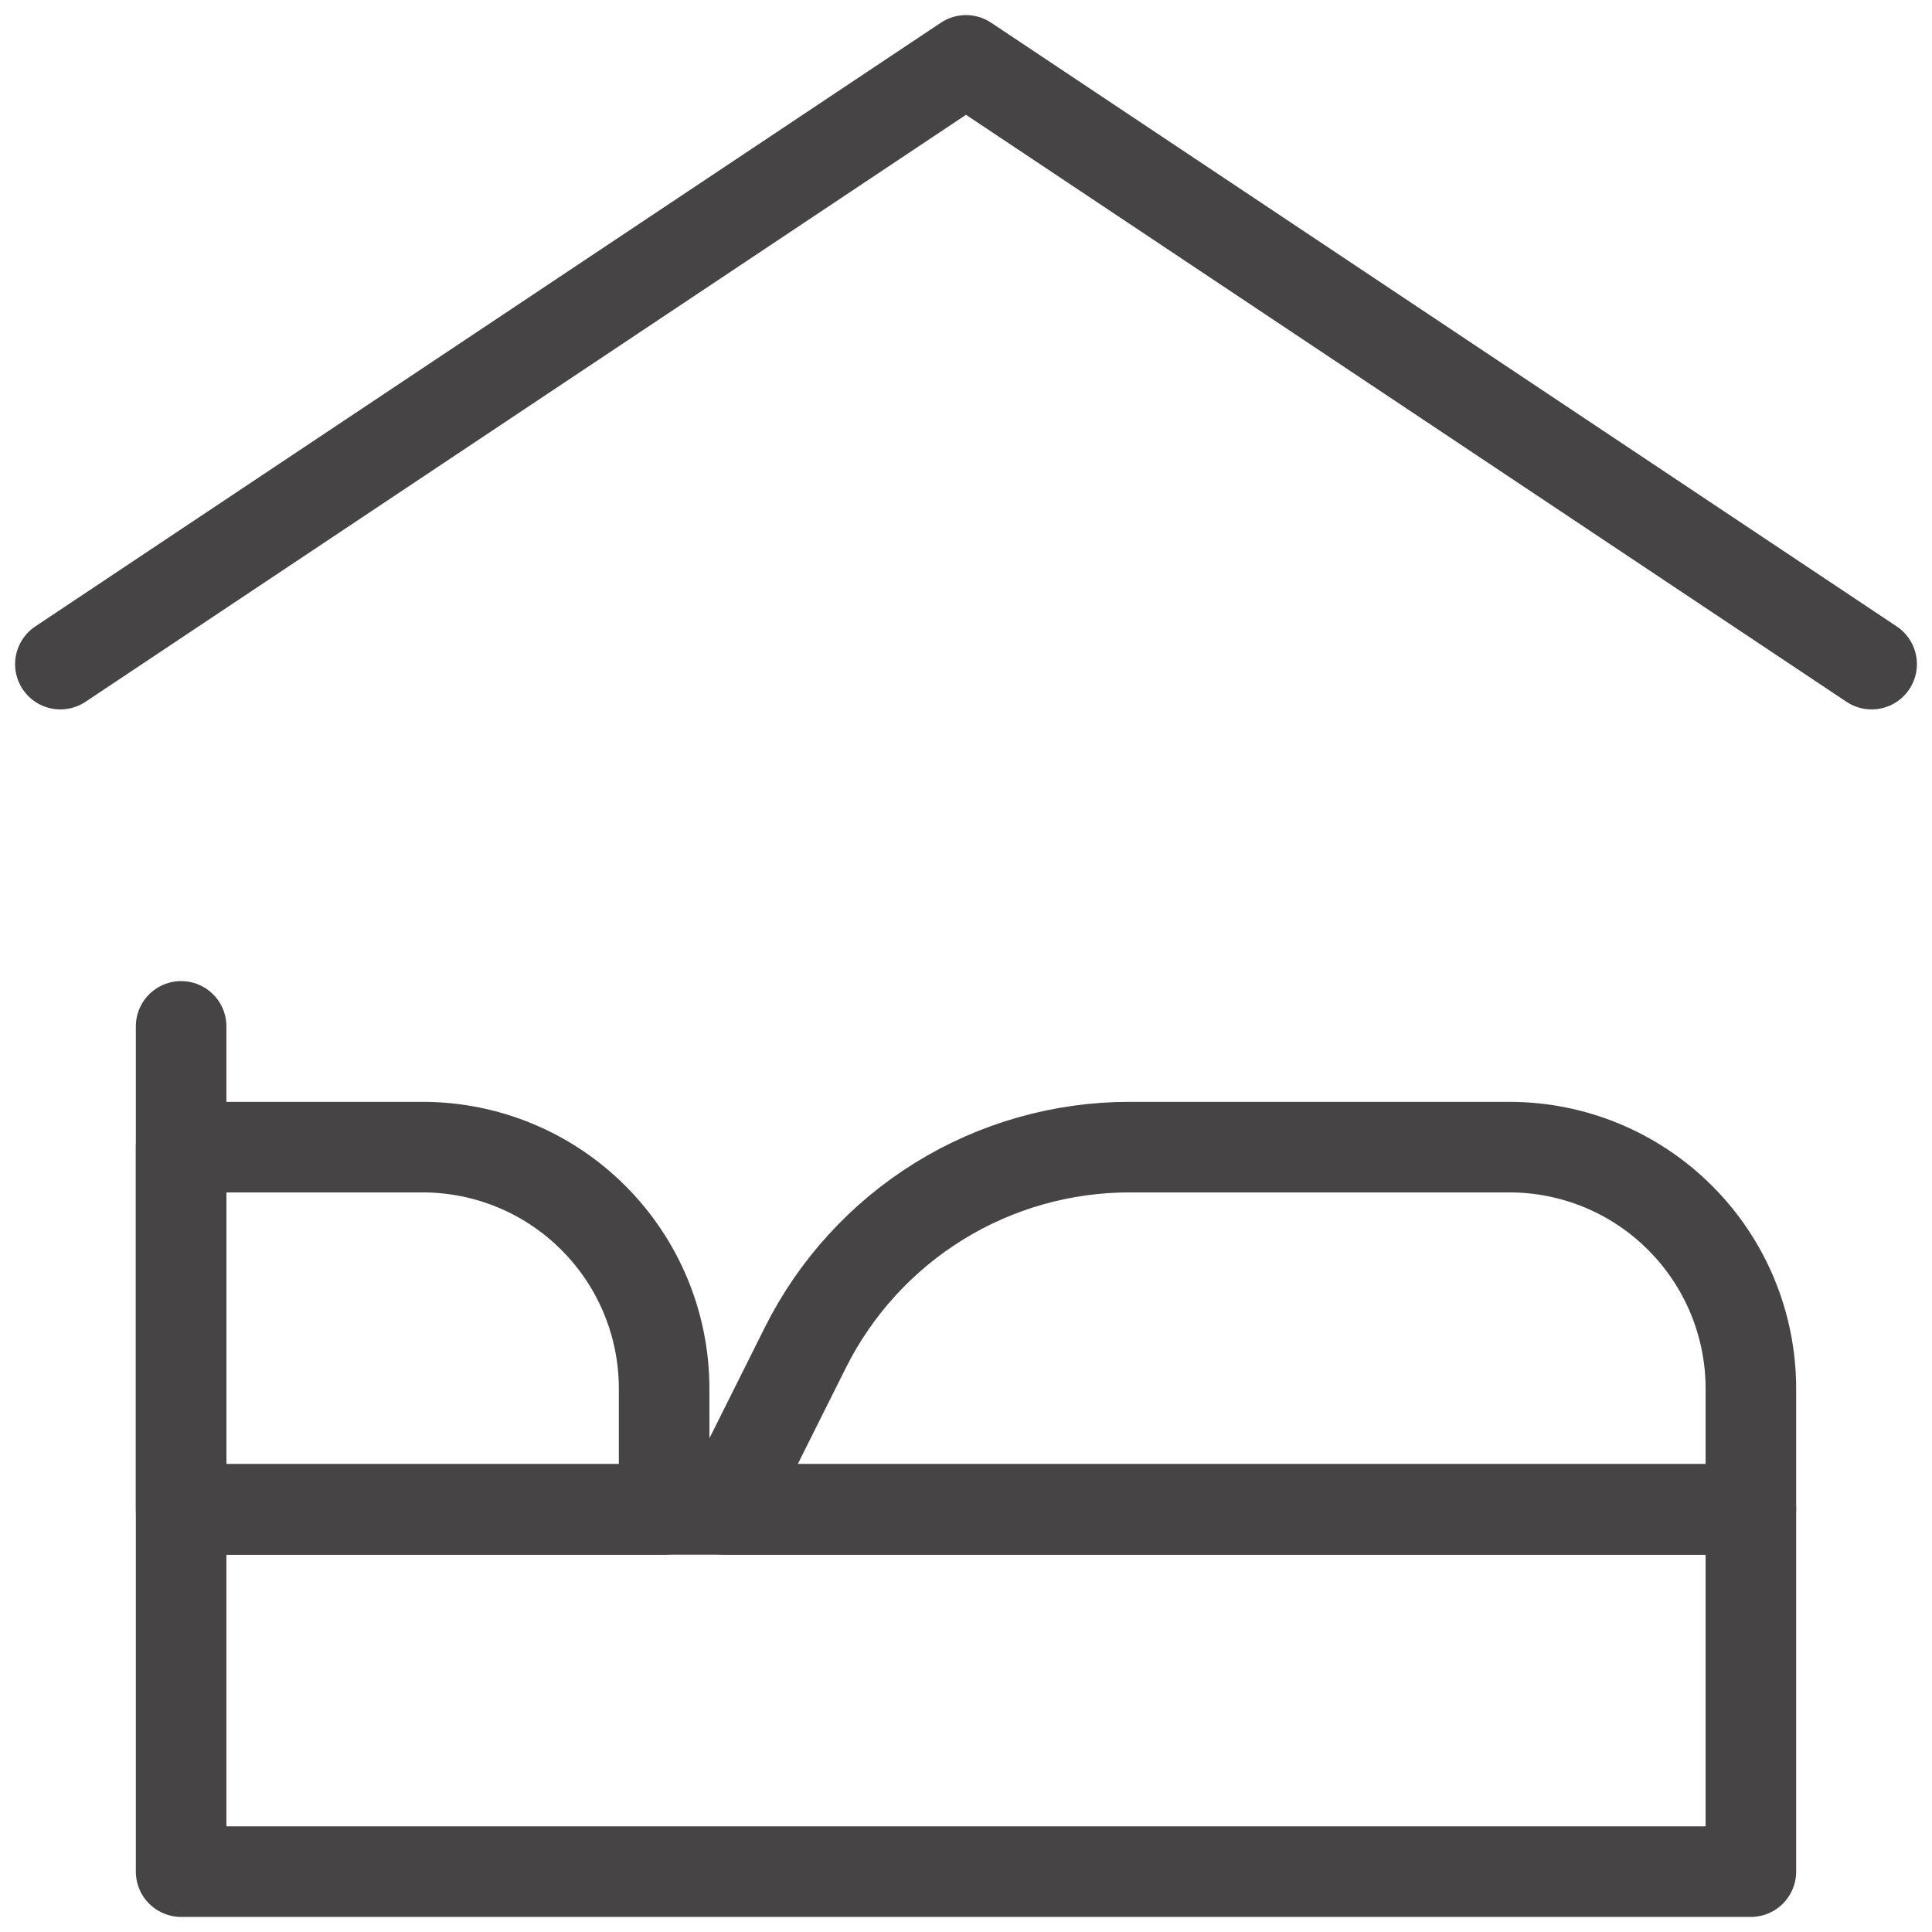 <svg width="32" height="32" viewBox="0 0 32 32" fill="none" xmlns="http://www.w3.org/2000/svg">
<path d="M1 11L16 1L31 11" stroke="#474445" stroke-width="1.5" stroke-linecap="round" stroke-linejoin="round"/>
<path d="M3 25H29V31H3V17" stroke="#474445" stroke-width="1.5" stroke-linecap="round" stroke-linejoin="round"/>
<path d="M7 19H3V25H11V23C11 21.939 10.579 20.922 9.828 20.172C9.078 19.421 8.061 19 7 19Z" stroke="#474445" stroke-width="1.5" stroke-linecap="round" stroke-linejoin="round"/>
<path d="M25 19H18.708C17.594 19 16.501 19.31 15.553 19.896C14.606 20.482 13.84 21.321 13.341 22.317L12 25H29V23C29 21.939 28.579 20.922 27.828 20.172C27.078 19.421 26.061 19 25 19Z" stroke="#474445" stroke-width="1.5" stroke-linecap="round" stroke-linejoin="round"/>
</svg>
